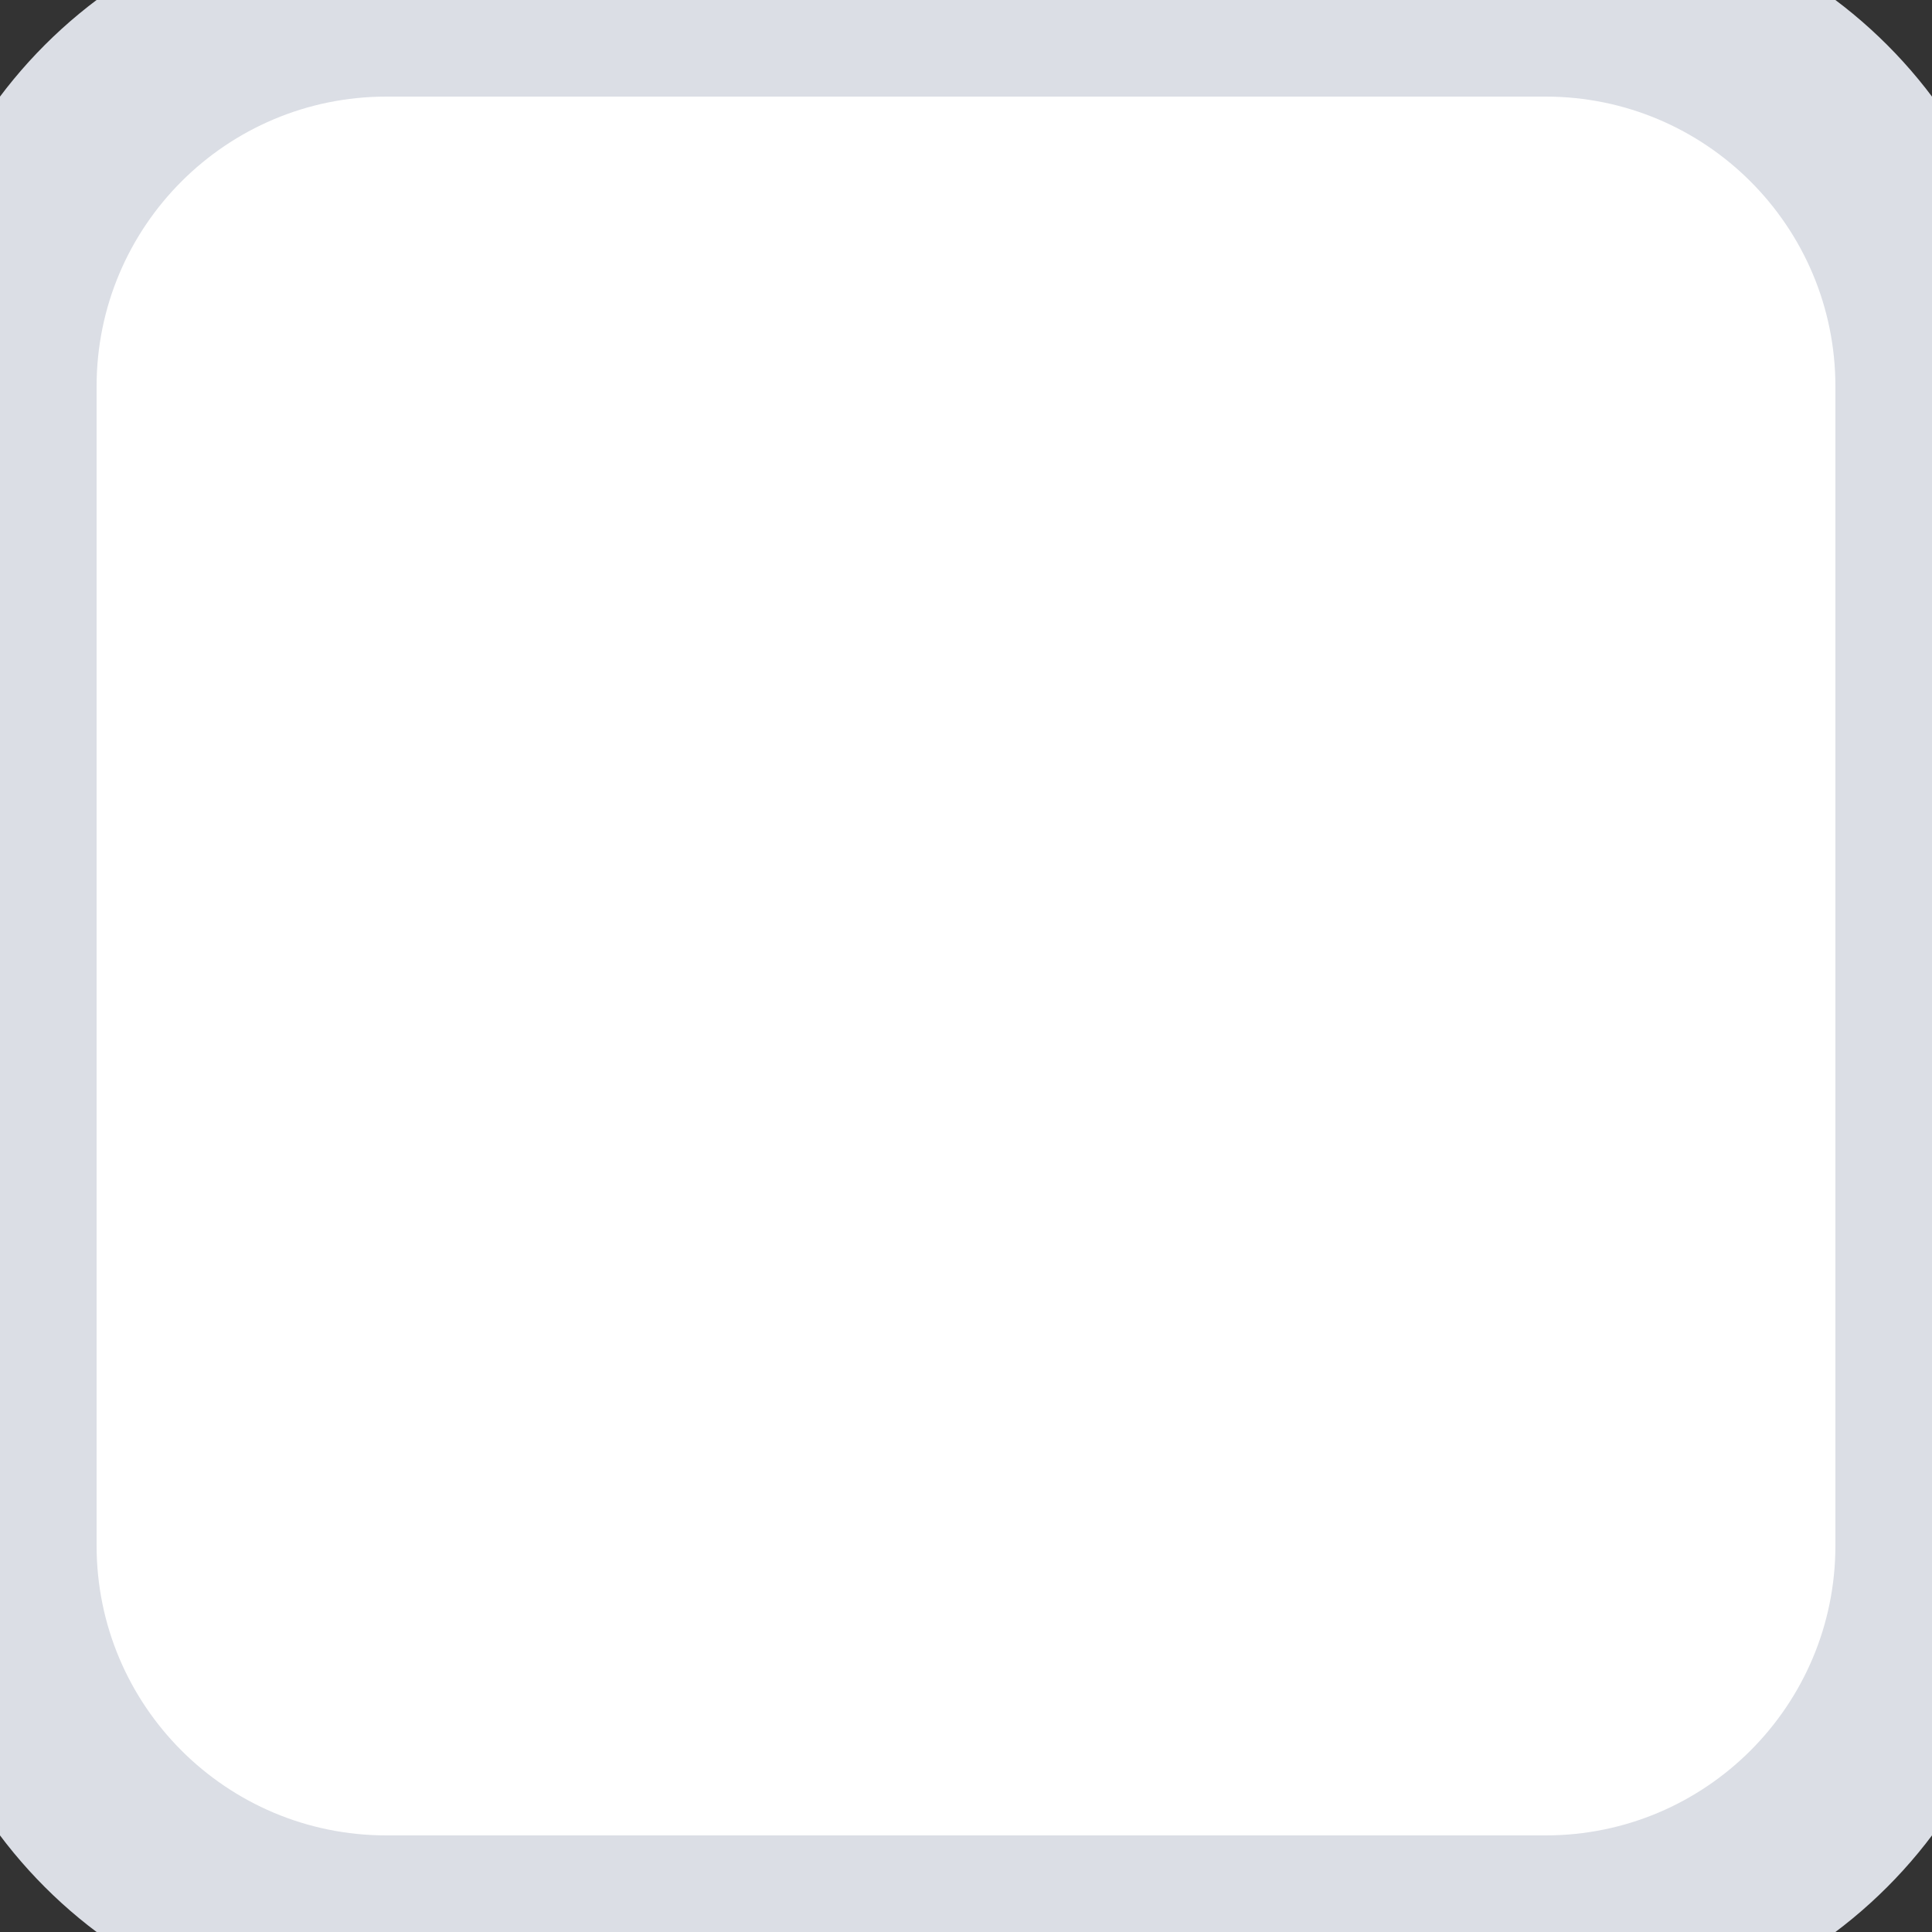 <svg width="20" height="20" viewBox="0 0 20 20" fill="none" xmlns="http://www.w3.org/2000/svg">
<rect x="0" y="0" width="20" height="20" fill="#333333" stroke="none"/>
<path d="M0 4C0 1.791 1.791 0 4 0H16C18.209 0 20 1.791 20 4V16C20 18.209 18.209 20 16 20H4C1.791 20 0 18.209 0 16V4Z" fill="white"/>
<path d="M4 1H16V-1H4V1ZM19 4V16H21V4H19ZM16 19H4V21H16V19ZM1 16V4H-1V16H1ZM4 19C2.343 19 1 17.657 1 16H-1C-1 18.761 1.239 21 4 21V19ZM19 16C19 17.657 17.657 19 16 19V21C18.761 21 21 18.761 21 16H19ZM16 1C17.657 1 19 2.343 19 4H21C21 1.239 18.761 -1 16 -1V1ZM4 -1C1.239 -1 -1 1.239 -1 4H1C1 2.343 2.343 1 4 1V-1Z" fill="#DBDEE5"/>
</svg>
